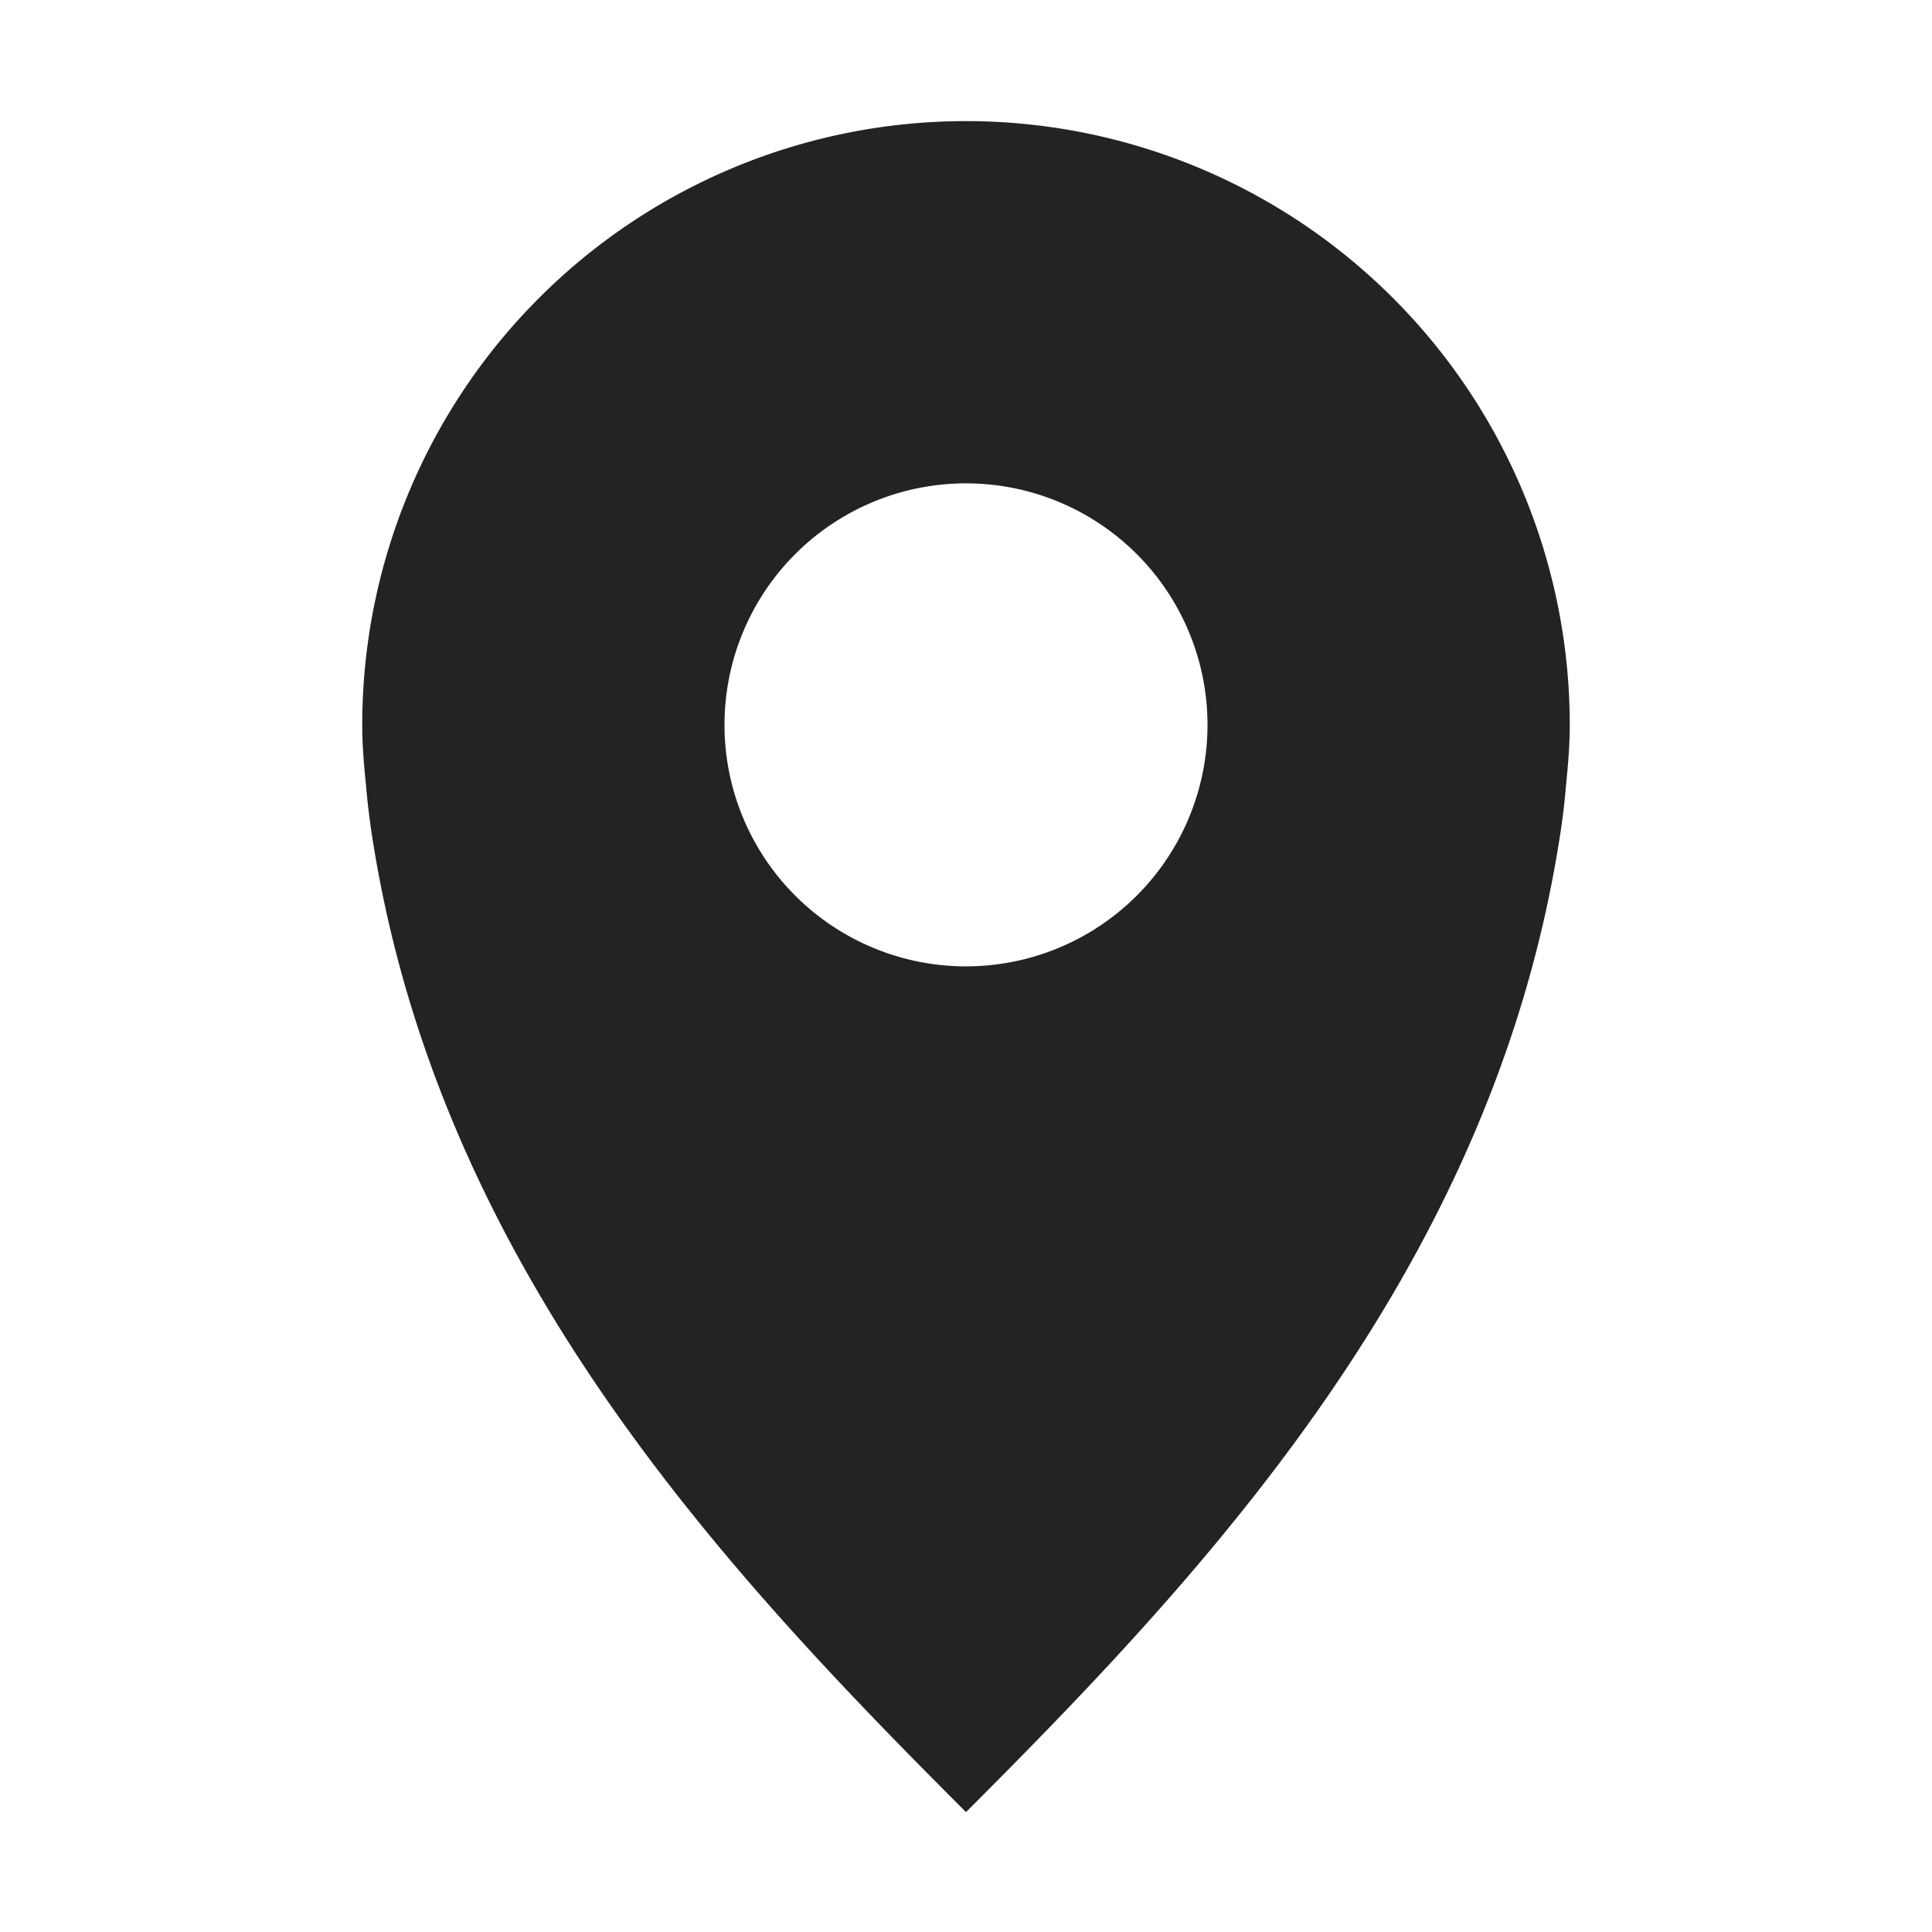 <svg height='16' style='enable-background:new' width='16' xmlns='http://www.w3.org/2000/svg'>
    <defs>
        <filter height='1' id='a' style='color-interpolation-filters:sRGB' width='1' x='0' y='0'>
            <feBlend in2='BackgroundImage' mode='darken'/>
        </filter>
    </defs>
    <g style='display:inline'>
        <g style='display:inline;stroke:none;enable-background:new' transform='translate(-381 -57)'>
            
            <path d='M389 58.003a5 5 0 0 0-5 5c0 .173.014.332.031.5.014.168.036.337.063.5.572 3.515 2.906 6.004 4.906 8.004 2-2 4.334-4.49 4.906-8.004.027-.163.05-.332.063-.5.017-.168.031-.327.031-.5a5 5 0 0 0-5-5zm0 3a2 2 0 1 1 0 4 2 2 0 0 1 0-4z' style='color:#000;display:inline;overflow:visible;visibility:visible;opacity:1;fill:#232323;fill-opacity:1;fill-rule:nonzero;stroke:none;stroke-width:2;marker:none;enable-background:new'/>
        </g>
    </g>
</svg>
